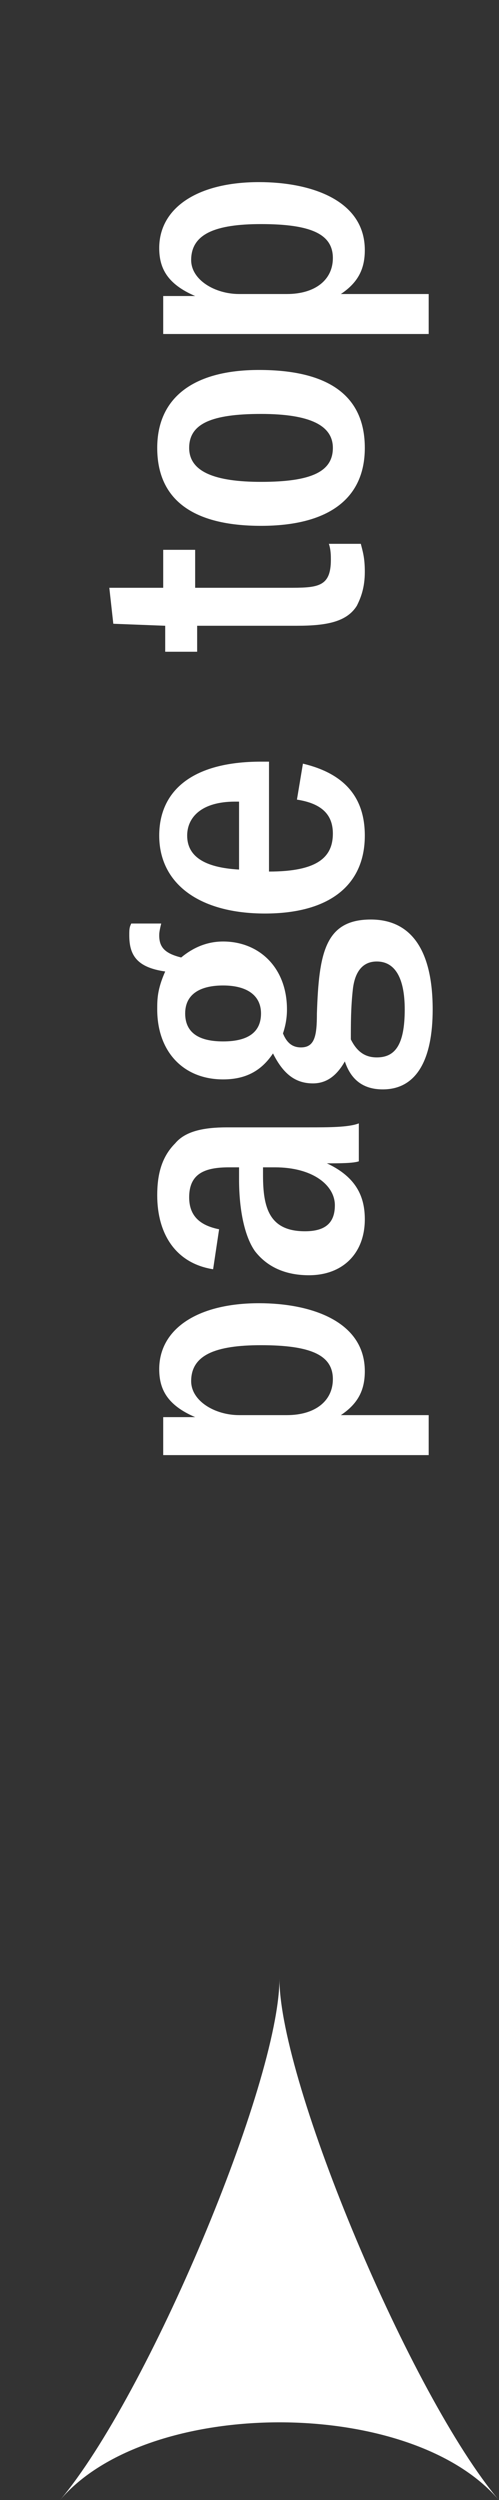 <?xml version="1.0" encoding="utf-8"?>
<!-- Generator: Adobe Illustrator 27.5.0, SVG Export Plug-In . SVG Version: 6.00 Build 0)  -->
<svg version="1.1" id="レイヤー_1" xmlns="http://www.w3.org/2000/svg" xmlns:xlink="http://www.w3.org/1999/xlink" x="0px"
	 y="0px" viewBox="0 0 25 125.1" style="enable-background:new 0 0 25 125.1;" xml:space="preserve">
<rect x="0" y="0" width="25" height="125.1" fill="#333333" stroke="none"/>
<style type="text/css">
	.st0{fill:#FFFFFF;}
	.st1{enable-background:new    ;}
</style>
<g id="グループ_315" transform="translate(-1814.023 -872.887)">
	<g id="レイヤー_1_00000153668446764753725960000018088661713647421874_" transform="translate(1854.023 998) rotate(180)">
		<path id="パス_324" class="st0" d="M37,0c-4.4,5.2-11,20.9-11,26.1C26,20.9,19.4,5.2,15,0C19.4,5.2,32.6,5.2,37,0z"/>
	</g>
	<g class="st1">
		<path class="st0" d="M1822.2,945.7v-1.9h1.6c-1.4-0.6-1.8-1.4-1.8-2.4c0-2,1.9-3.3,5-3.3c2.6,0,5.3,0.9,5.3,3.4
			c0,0.9-0.3,1.6-1.2,2.2h4.4v2H1822.2z M1830.7,941.9c0-1.2-1.1-1.7-3.6-1.7c-2.3,0-3.5,0.5-3.5,1.8c0,1,1.2,1.7,2.4,1.7h2.4
			C1829.8,943.7,1830.7,943,1830.7,941.9z"/>
		<path class="st0" d="M1830.4,931.1c1.5,0.7,1.9,1.7,1.9,2.8c0,1.7-1.1,2.8-2.8,2.8c-1,0-2-0.3-2.7-1.2c-0.5-0.7-0.8-2-0.8-3.6
			v-0.6h-0.5c-1.2,0-2,0.3-2,1.5c0,0.9,0.5,1.4,1.5,1.6l-0.3,2c-1.9-0.3-2.8-1.8-2.8-3.7c0-1,0.2-1.9,0.9-2.6
			c0.5-0.6,1.4-0.8,2.6-0.8h4.1c1,0,2,0,2.5-0.2v1.9C1831.7,931.1,1831,931.1,1830.4,931.1z M1827.2,931.7c0,1.6,0.3,2.8,2.1,2.8
			c1,0,1.5-0.4,1.5-1.3c0-1-1.1-1.9-3-1.9h-0.6C1827.2,931.3,1827.2,931.5,1827.2,931.7z"/>
		<path class="st0" d="M1822,919.7c0,0.6,0.3,0.9,1.1,1.1c0.6-0.5,1.3-0.8,2.1-0.8c1.8,0,3.2,1.3,3.2,3.4c0,0.5-0.1,0.9-0.2,1.2
			c0.2,0.5,0.5,0.7,0.9,0.7c0.7,0,0.8-0.6,0.8-1.7c0.1-3,0.4-4.7,2.7-4.7c2,0,3.1,1.5,3.1,4.5c0,2.5-0.8,4-2.5,4
			c-1,0-1.6-0.5-1.9-1.4c-0.4,0.7-0.9,1.1-1.6,1.1c-0.9,0-1.5-0.5-2-1.5c-0.6,0.9-1.4,1.3-2.5,1.3c-2,0-3.3-1.4-3.3-3.5
			c0-0.5,0-1,0.4-1.9c-1.4-0.2-1.8-0.8-1.8-1.8c0-0.3,0-0.4,0.1-0.6h1.5C1822,919.5,1822,919.6,1822,919.7z M1825.2,922.2
			c-1.1,0-1.9,0.4-1.9,1.4c0,0.9,0.6,1.4,1.9,1.4c1.3,0,1.9-0.5,1.9-1.4C1827.1,922.7,1826.4,922.2,1825.2,922.2z M1832.9,925.8
			c0.9,0,1.4-0.6,1.4-2.4c0-1.6-0.5-2.4-1.4-2.4c-0.7,0-1.1,0.5-1.2,1.4c-0.1,0.9-0.1,1.7-0.1,2.5
			C1831.9,925.5,1832.3,925.8,1832.9,925.8z"/>
		<path class="st0" d="M1827.5,916.5c2.4,0,3.2-0.7,3.2-1.9c0-0.9-0.5-1.5-1.8-1.7l0.3-1.8c2.1,0.5,3.1,1.7,3.1,3.6
			c0,2.5-1.8,3.9-5,3.9c-3.3,0-5.3-1.5-5.3-3.9c0-2.2,1.6-3.7,5.1-3.7h0.4v5.6H1827.5z M1823.4,914.7c0,1,0.8,1.6,2.6,1.7V913h-0.2
			C1824.1,913,1823.4,913.8,1823.4,914.7z"/>
		<path class="st0" d="M1832.3,901.5c0,0.8-0.2,1.3-0.4,1.7c-0.5,0.8-1.5,1-3,1h-5v1.3h-1.6v-1.3l-2.6-0.1l-0.2-1.8h2.7v-1.9h1.6
			v1.9h4.6c1.5,0,2.2,0,2.2-1.4c0-0.2,0-0.5-0.1-0.8h1.6C1832.2,900.5,1832.3,900.8,1832.3,901.5z"/>
		<path class="st0" d="M1827.1,899.2c-3.4,0-5.2-1.3-5.2-3.9c0-2.5,1.8-3.9,5.1-3.9c3.5,0,5.3,1.3,5.3,3.9
			C1832.3,897.9,1830.4,899.2,1827.1,899.2z M1827.1,893.6c-2.5,0-3.6,0.5-3.6,1.7c0,1.2,1.3,1.7,3.6,1.7c2.5,0,3.6-0.5,3.6-1.7
			C1830.7,894.2,1829.6,893.6,1827.1,893.6z"/>
		<path class="st0" d="M1822.2,889.6v-1.9h1.6c-1.4-0.6-1.8-1.4-1.8-2.4c0-2,1.9-3.3,5-3.3c2.6,0,5.3,0.9,5.3,3.4
			c0,0.9-0.3,1.6-1.2,2.2h4.4v2H1822.2z M1830.7,885.8c0-1.2-1.1-1.7-3.6-1.7c-2.3,0-3.5,0.5-3.5,1.8c0,1,1.2,1.7,2.4,1.7h2.4
			C1829.8,887.6,1830.7,886.9,1830.7,885.8z"/>
	</g>
</g>
</svg>
